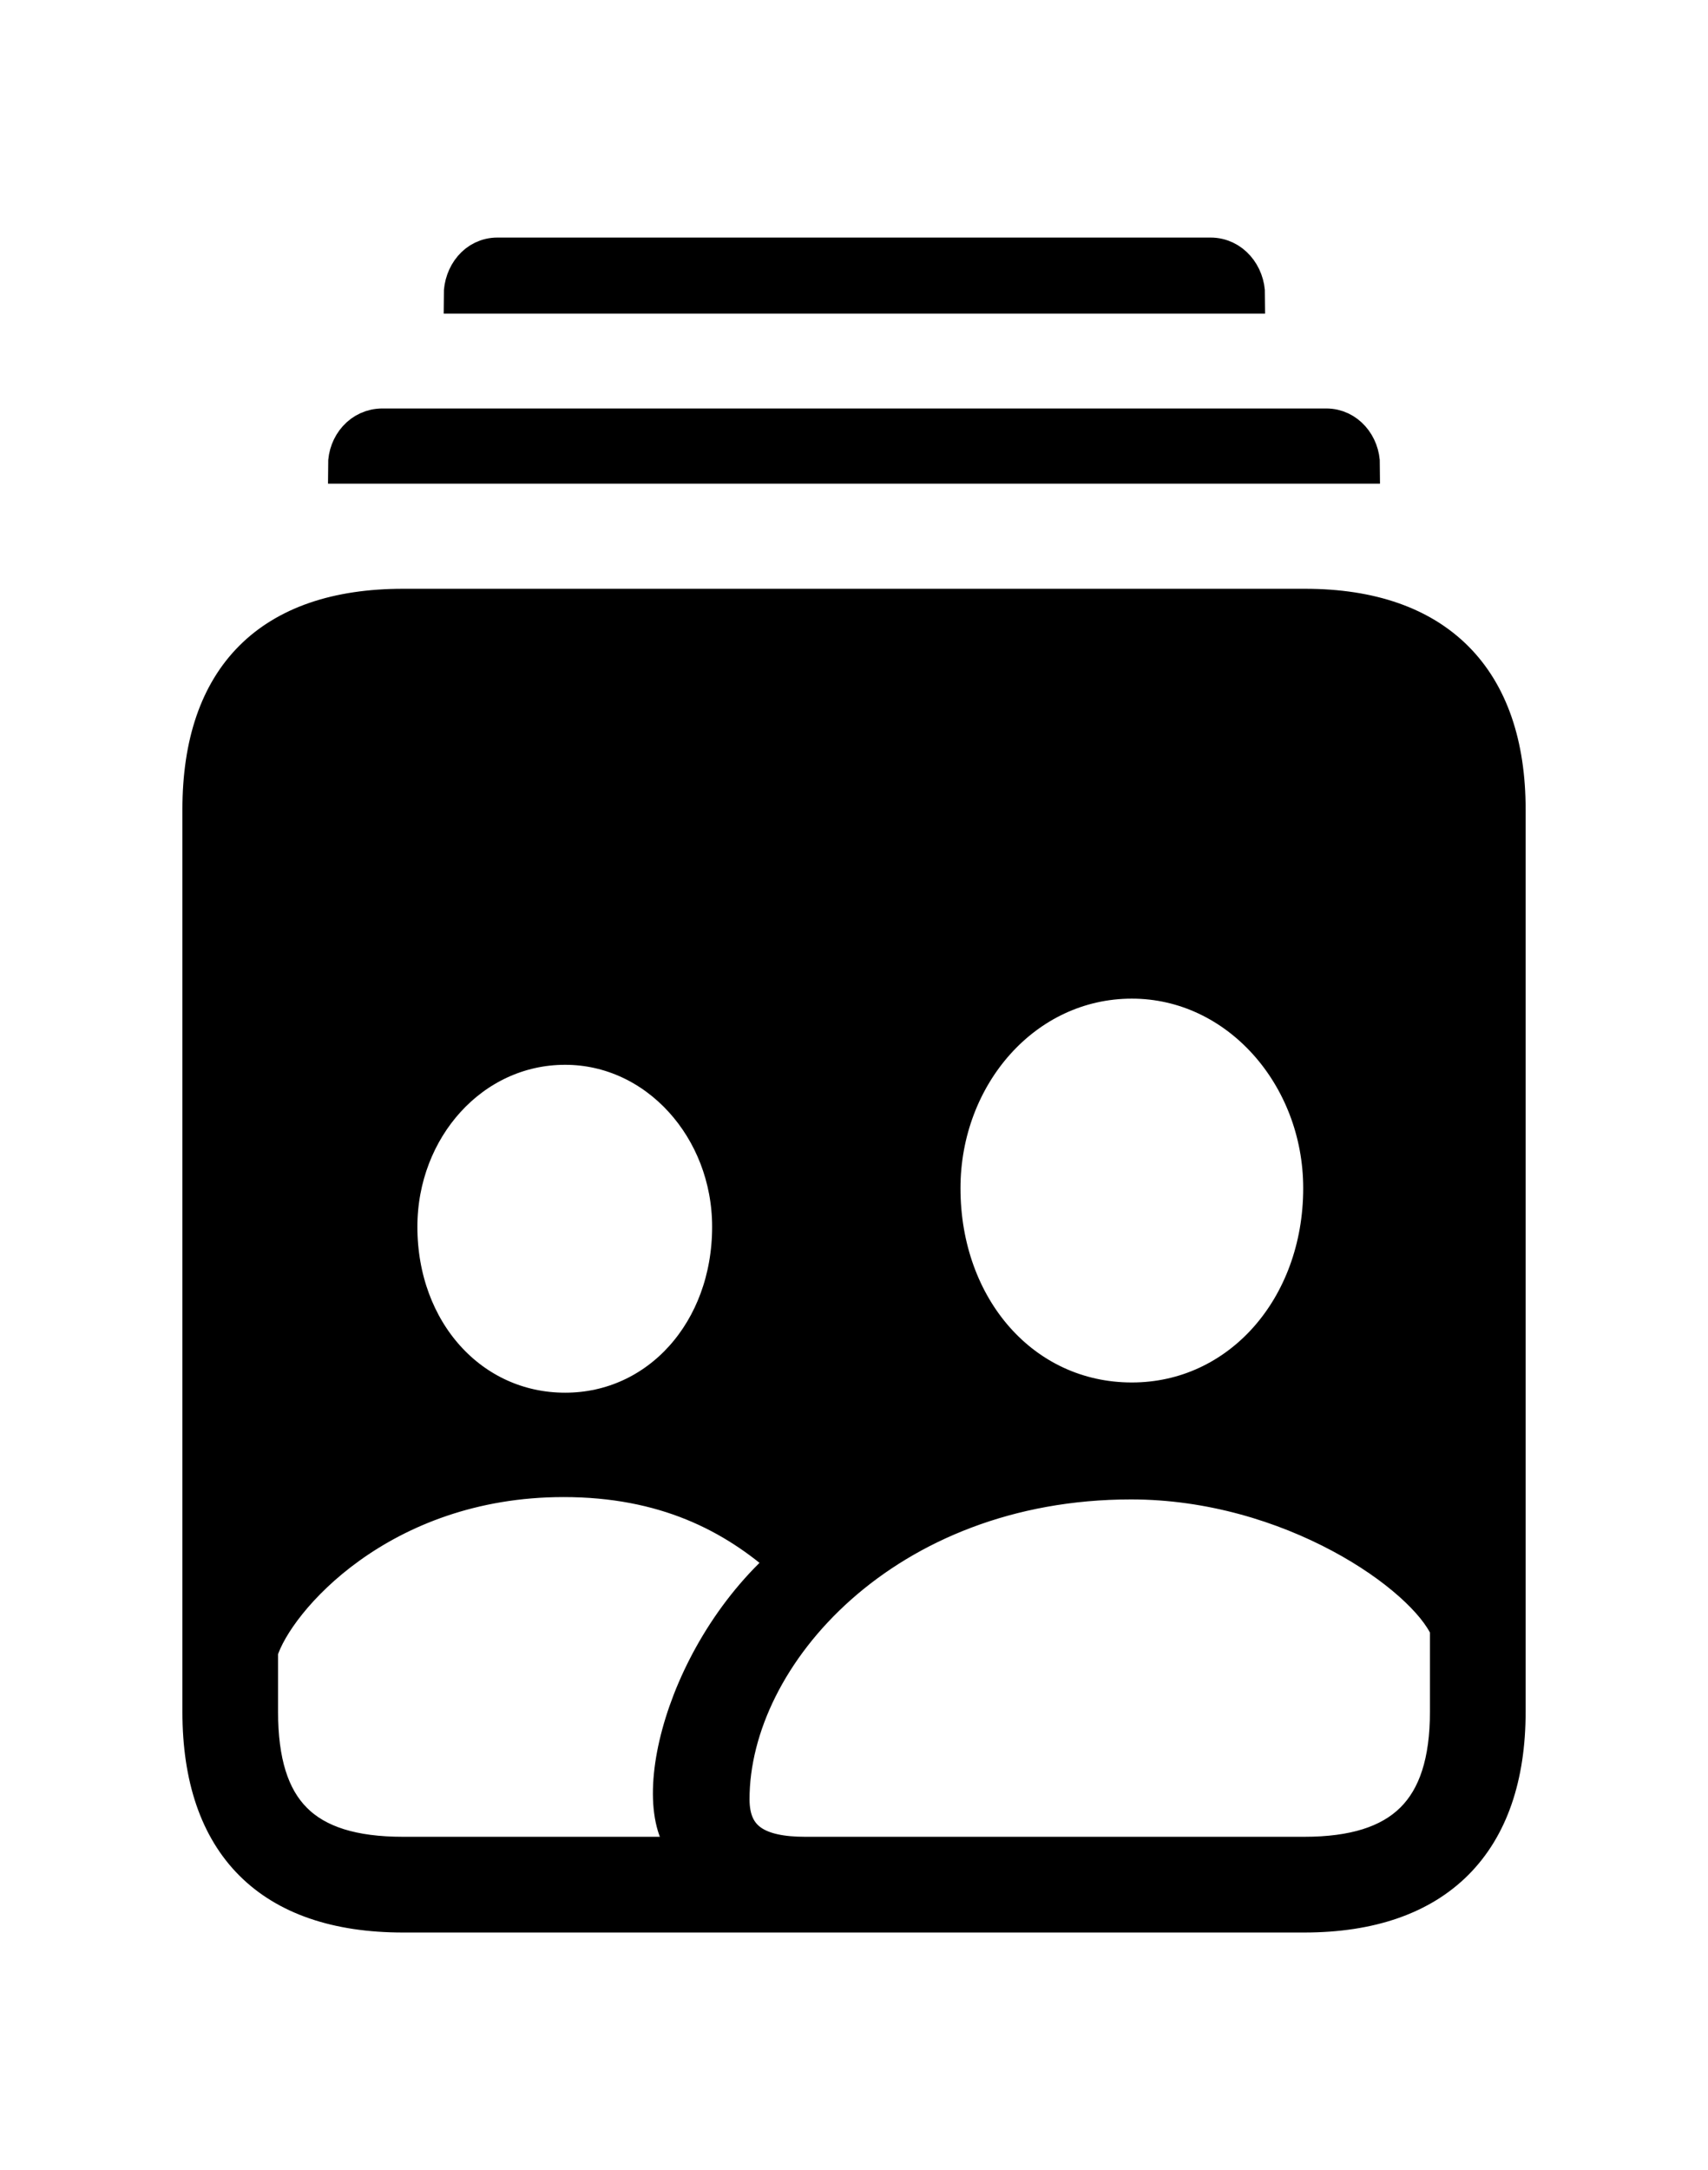 <svg width='46.621px' height='59.211px' direction='ltr' xmlns='http://www.w3.org/2000/svg' version='1.1'>
<g fill-rule='nonzero' transform='scale(1,-1) translate(0,-59.211)'>
<path fill='black' stroke='black' fill-opacity='1.0' stroke-width='1.0' d='
    M 12.611,51.154
    L 34.031,51.154
    C 34.031,51.713 33.623,52.229 33.043,52.229
    L 13.578,52.229
    C 12.998,52.229 12.611,51.713 12.611,51.154
    Z
    M 9.453,46.514
    L 37.168,46.514
    C 37.168,47.072 36.76,47.566 36.201,47.566
    L 10.441,47.566
    C 9.861,47.566 9.453,47.072 9.453,46.514
    Z
    M 11.0,6.982
    L 35.6,6.982
    C 39.23,6.982 41.143,8.959 41.143,12.504
    L 41.143,37.125
    C 41.143,40.67 39.23,42.646 35.621,42.646
    L 11.0,42.646
    C 7.391,42.646 5.479,40.734 5.479,37.125
    L 5.479,12.504
    C 5.479,8.895 7.391,6.982 11.0,6.982
    Z
    M 30.895,20.99
    C 27.908,20.99 25.717,23.525 25.717,26.791
    C 25.717,29.863 27.951,32.463 30.895,32.463
    C 33.795,32.463 36.072,29.863 36.072,26.791
    C 36.072,23.525 33.838,20.99 30.895,20.99
    Z
    M 15.426,20.711
    C 12.848,20.711 10.893,22.881 10.893,25.738
    C 10.893,28.424 12.869,30.658 15.426,30.658
    C 17.939,30.658 19.938,28.424 19.938,25.738
    C 19.938,22.881 17.982,20.711 15.426,20.711
    Z
    M 11.0,8.594
    C 8.271,8.594 7.09,9.797 7.09,12.504
    L 7.09,14.158
    C 7.52,15.555 10.377,18.863 15.383,18.863
    C 18.133,18.863 20.023,17.896 21.484,16.586
    C 18.477,13.965 17.51,9.367 19.035,8.594
    Z
    M 21.979,8.594
    C 20.711,8.594 19.959,8.98 19.959,10.119
    C 19.959,14.072 24.17,18.799 30.873,18.799
    C 35.234,18.799 38.887,16.242 39.531,14.781
    L 39.531,12.504
    C 39.531,9.797 38.285,8.594 35.6,8.594
    Z
' />
</g>
</svg>